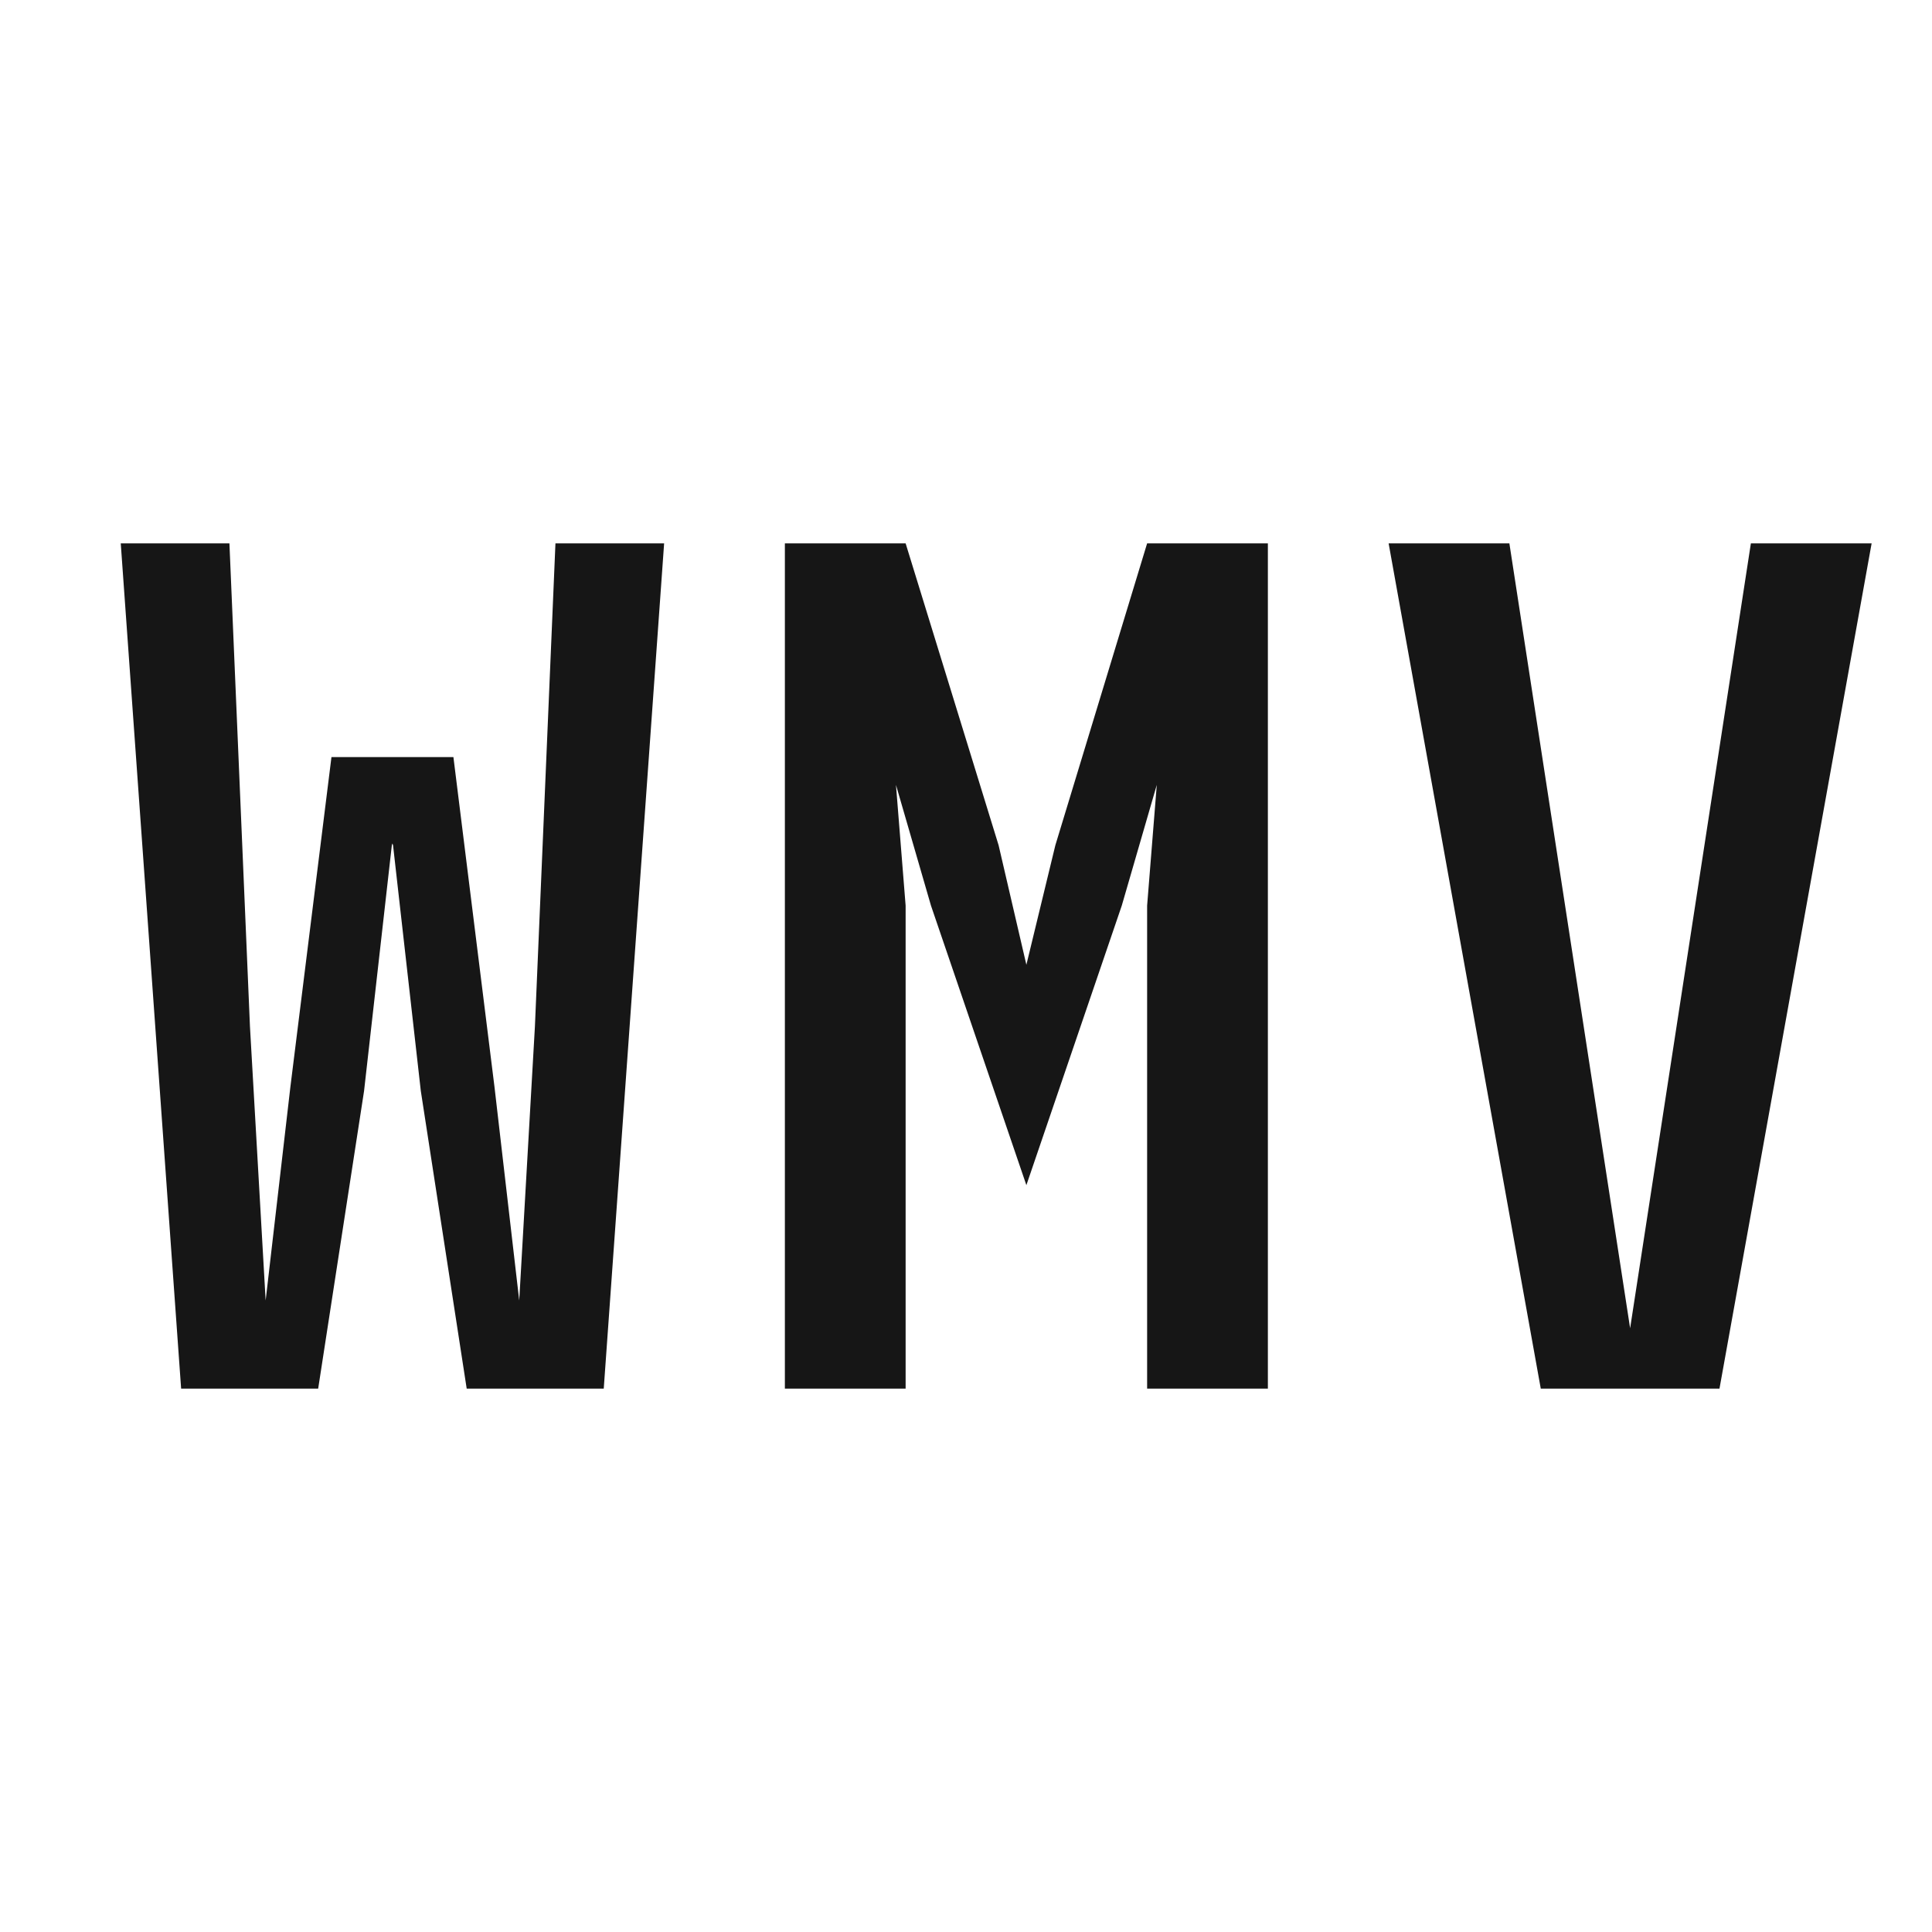 <svg width="16" height="16" viewBox="0 0 16 16" fill="none" xmlns="http://www.w3.org/2000/svg">
<path d="M14.5 4.5L13.5 11L12.5 4.5H11.5L12.76 11.5H14.24L15.5 4.5H14.5Z" fill="#161616"/>
<path d="M9.5 4.5L8.74 7L8.5 7.99L8.27 7L7.5 4.5H6.5V11.5H7.5V7.5L7.42 6.5L7.71 7.5L8.5 9.815L9.29 7.5L9.58 6.5L9.5 7.5V11.5H10.5V4.5H9.5Z" fill="#161616"/>
<path d="M4.6 4.5L4.43 8.5L4.3 10.77L4.095 9L3.755 6.27H2.745L2.405 9L2.2 10.77L2.07 8.5L1.9 4.5H1L1.5 11.5H2.635L3.015 9.035L3.245 7L3.25 6.985L3.255 7L3.485 9.035L3.865 11.5H5L5.5 4.5H4.6Z" fill="#161616"/>
</svg>
